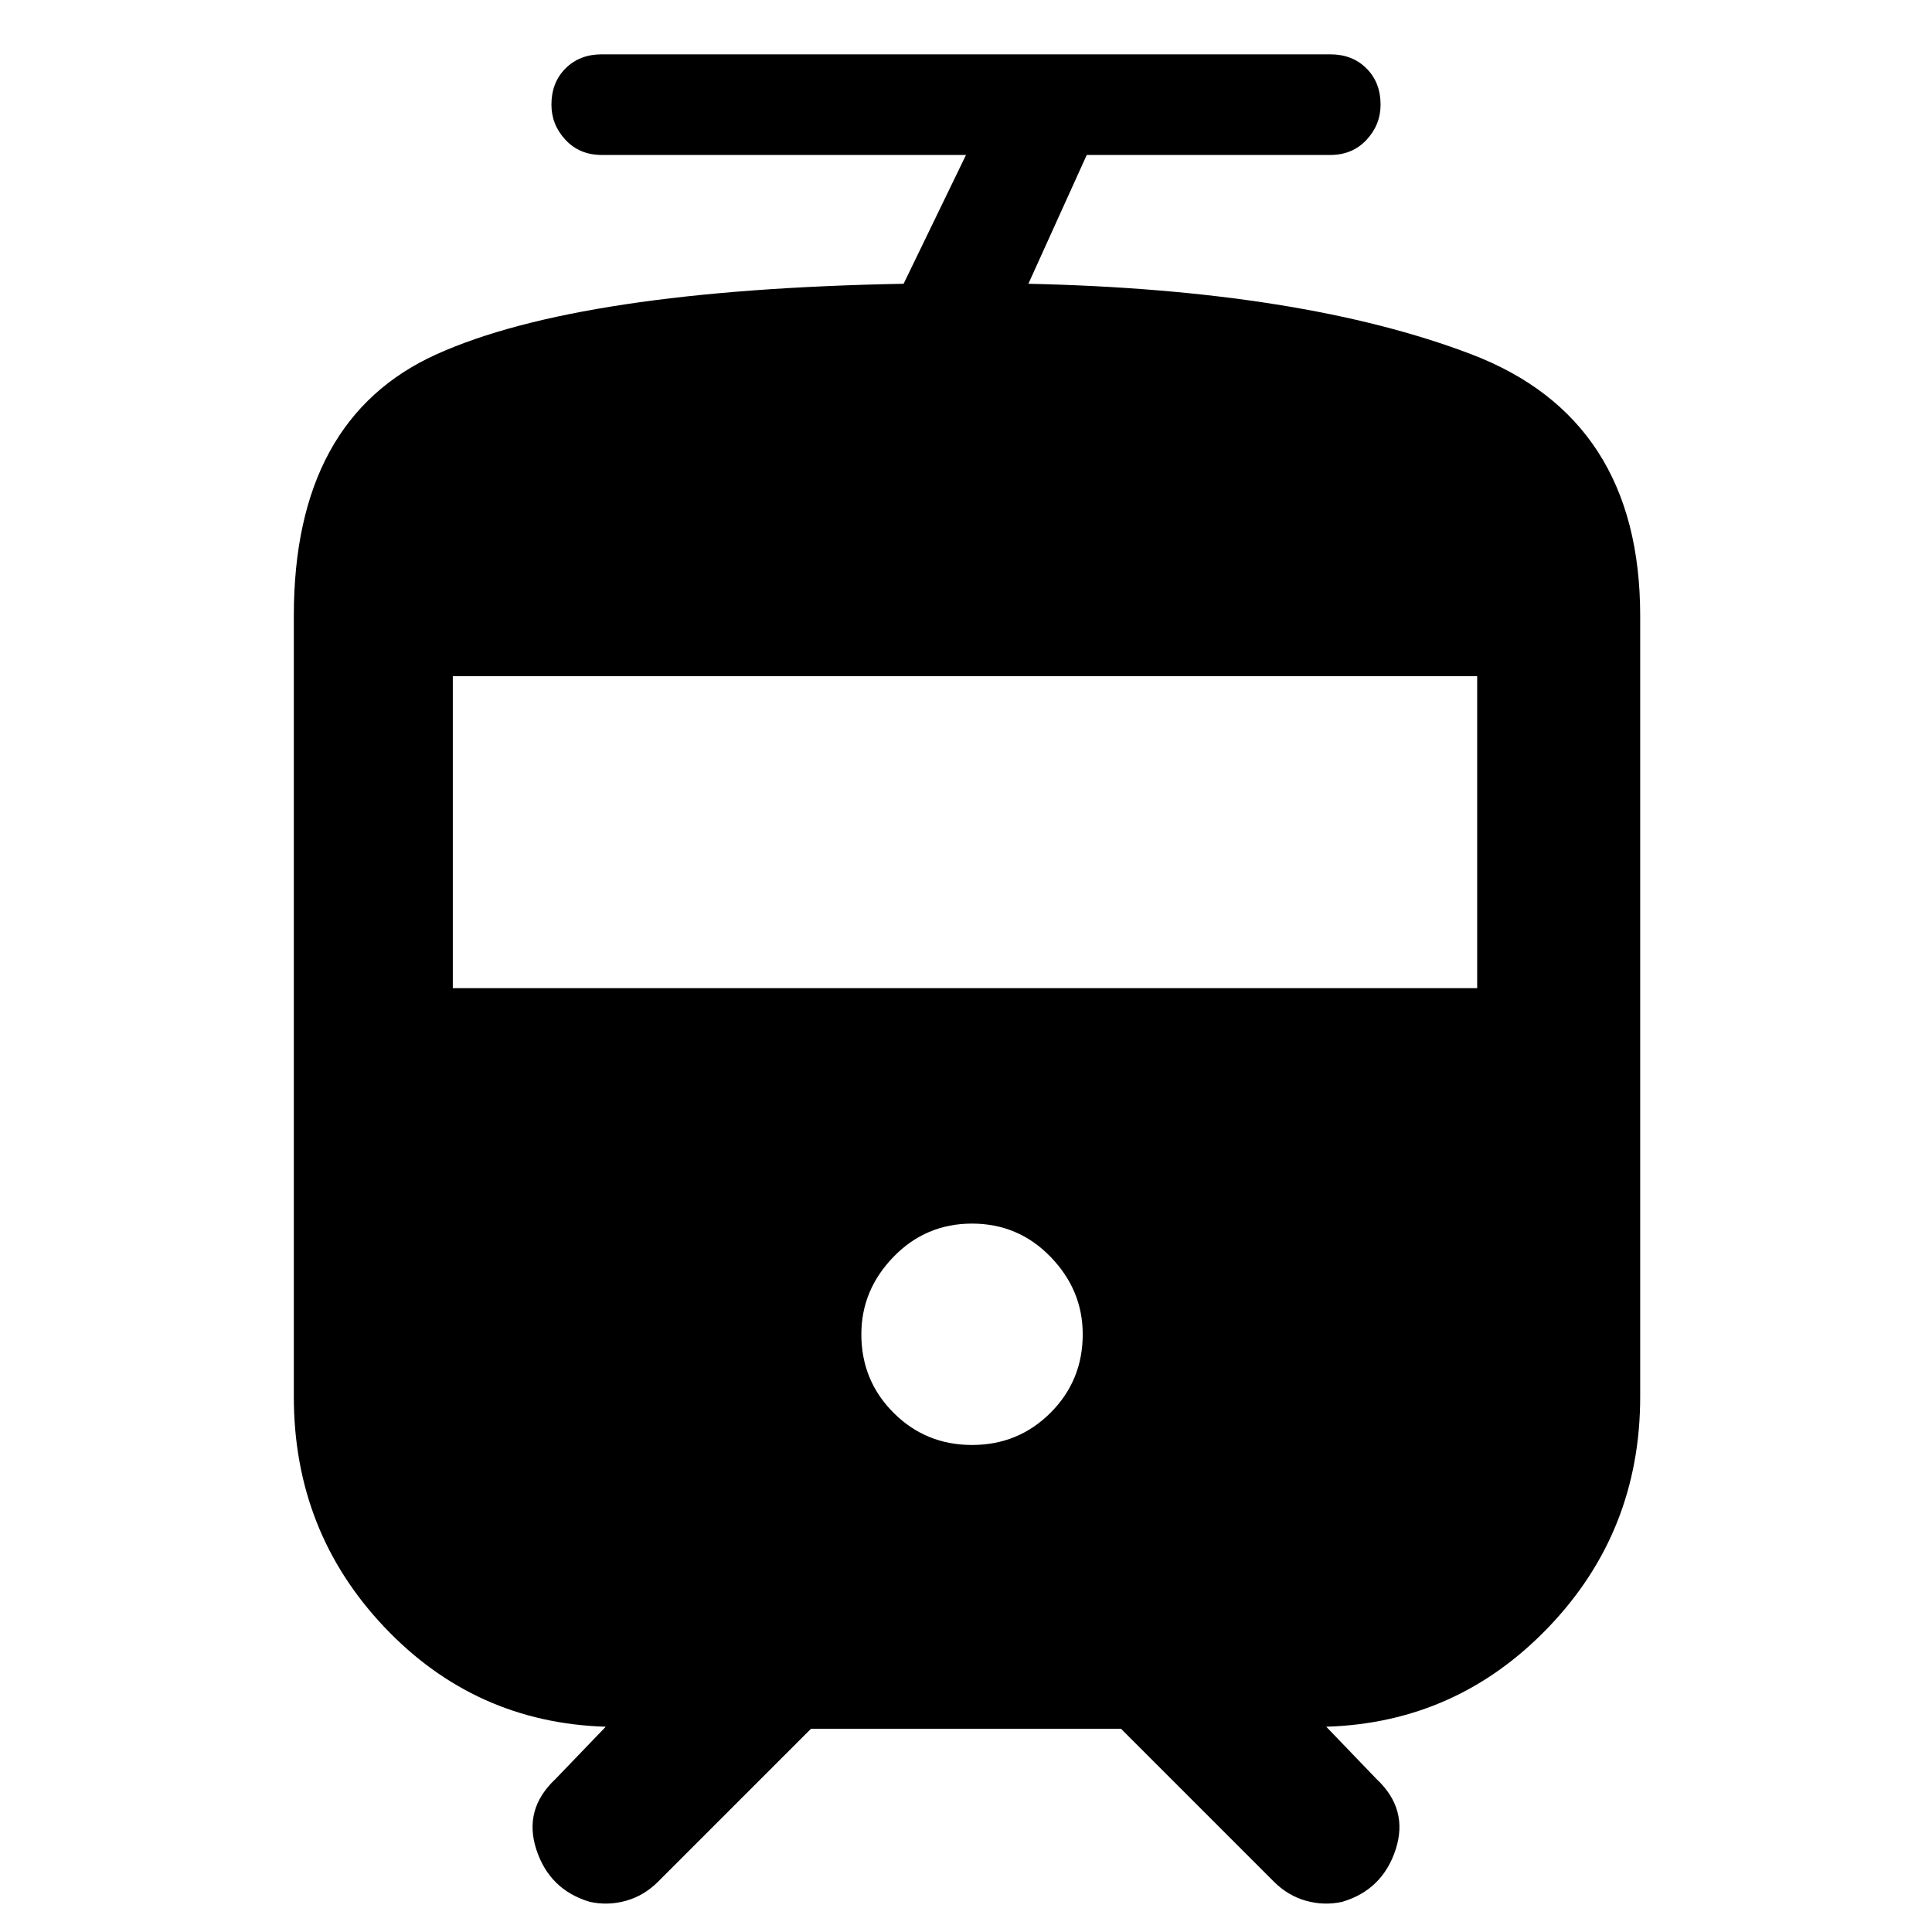 <svg xmlns="http://www.w3.org/2000/svg" width="48" height="48" viewBox="0 0 48 48"><path d="M14.65 47.25q-1-.3-1.325-1.3-.325-1 .475-1.75l1.25-1.3q-3.25-.1-5.5-2.475T7.3 34.7V15.3q0-4.9 3.55-6.5 3.55-1.6 11.6-1.75L24 3.85h-9.05q-.55 0-.9-.375T13.7 2.6q0-.55.35-.9t.9-.35h18.1q.55 0 .9.35t.35.9q0 .5-.35.875t-.9.375H27l-1.45 3.2q6.8.15 11 1.75t4.2 6.5v19.4q0 3.35-2.275 5.725Q36.2 42.8 32.95 42.9l1.25 1.3q.8.75.475 1.75-.325 1-1.325 1.3-.45.1-.9-.025t-.8-.475l-3.8-3.8h-7.7l-3.8 3.8q-.35.35-.8.475-.45.125-.9.025Zm9.5-11.35q1.15 0 1.95-.8t.8-1.95q0-1.1-.8-1.925t-1.95-.825q-1.15 0-1.95.825t-.8 1.925q0 1.15.8 1.95t1.95.8Zm-12.9-11.35H36.7V16.8H11.25Z"/></svg>